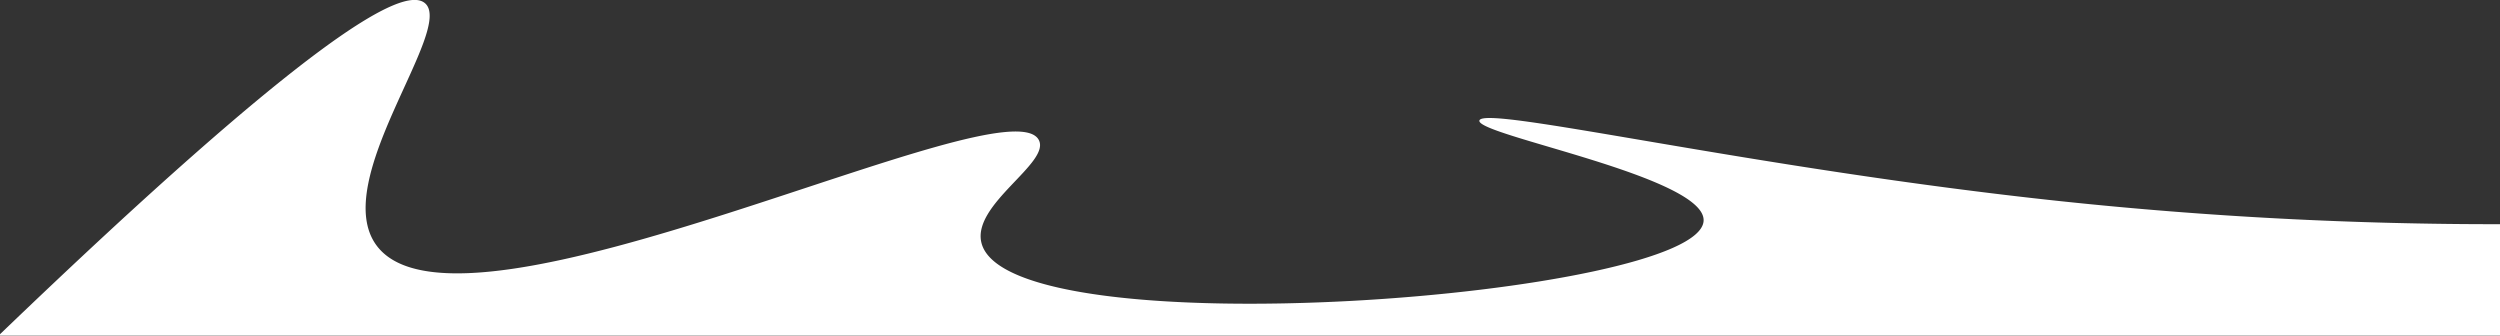 <svg xmlns="http://www.w3.org/2000/svg" viewBox="0 0 1918 257.46"><rect x="0" y="0" width="1918" height="257.46" fill="#333333" stroke="none"/><defs><style>.cls-1{fill:#fff;}</style></defs><g id="Layer_2" data-name="Layer 2"><g id="Layer_1-2" data-name="Layer 1"><path class="cls-1" d="M1919,172v85.42H0v-1c237.47-228,309.44-267.95,326-254C349.28,22,252,139,289,188.46c65.56,87.66,484.26-127.09,508-81,9.06,17.59-51.63,49.42-44,79,21.35,82.82,550.58,41.21,554-17,2-33.89-174.73-65.76-172-77,3-12.24,209.74,36.87,447,62A3158.91,3158.91,0,0,0,1919,172Z"/></g></g></svg>